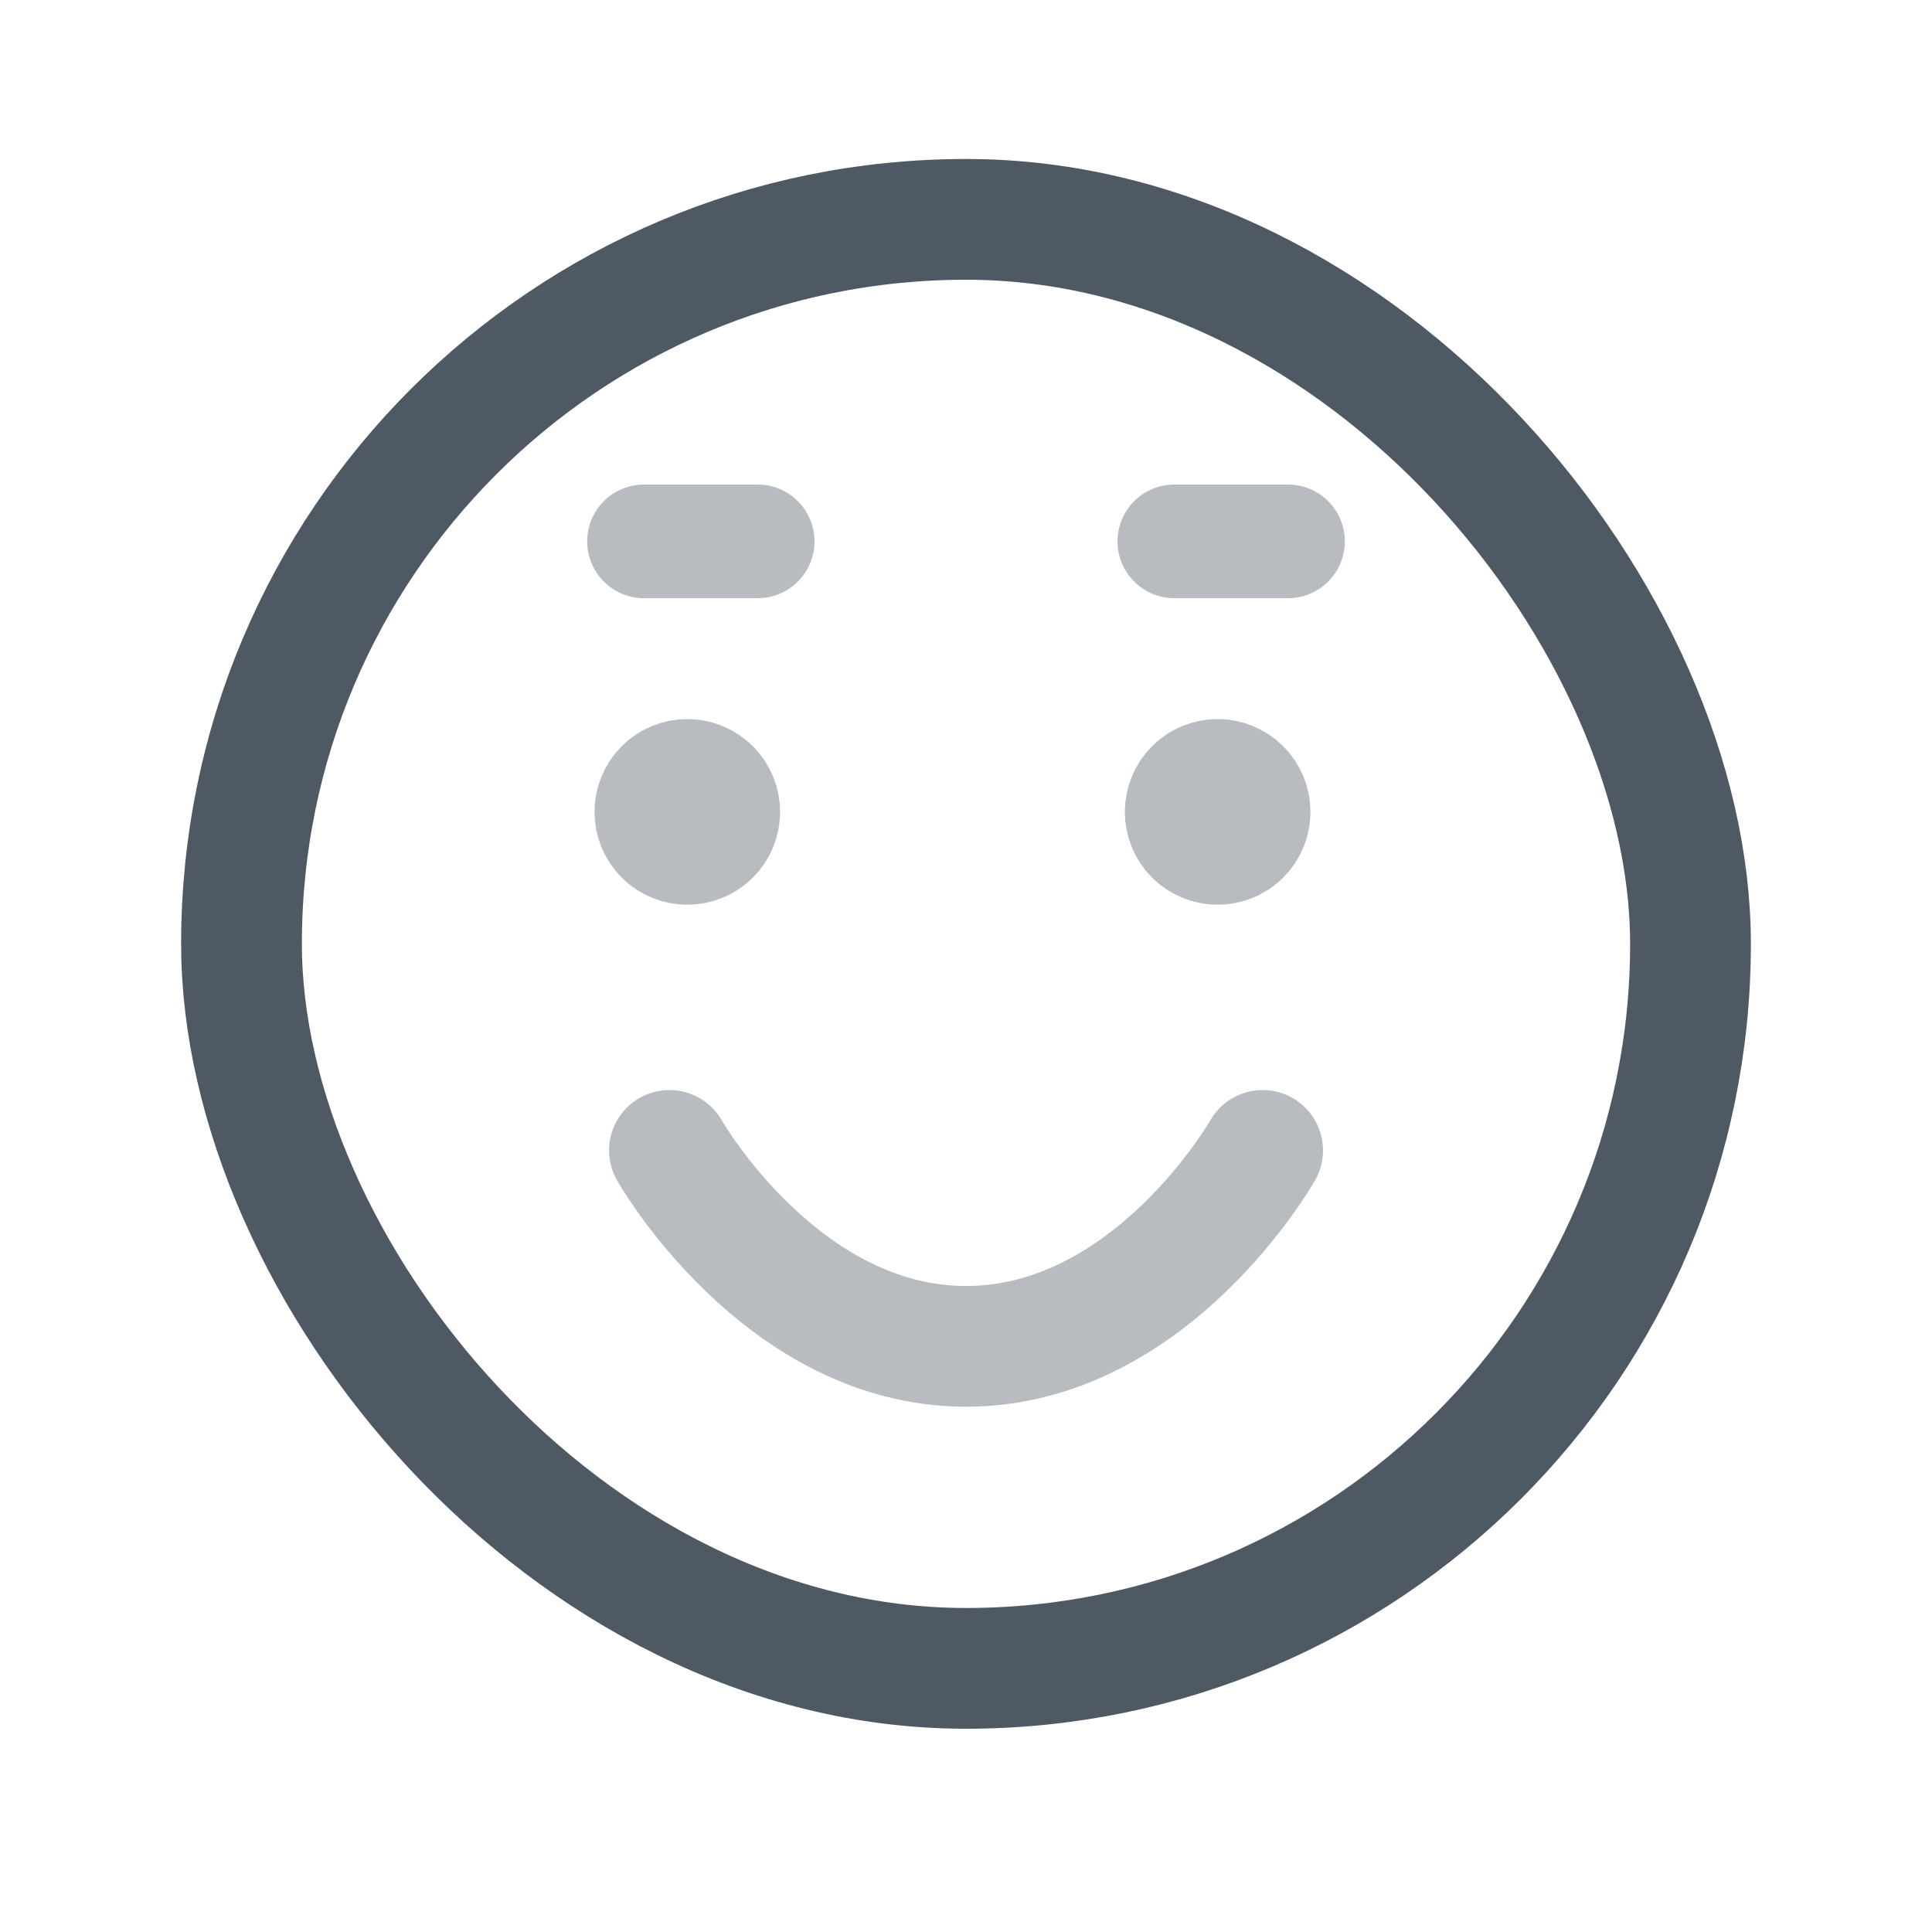 <svg width="24" height="24" viewBox="0 0 24 24" fill="none" xmlns="http://www.w3.org/2000/svg">
<rect x="3" y="2.725" width="18" height="18" rx="9" stroke="#4E5964" stroke-width="1.5"/>
<path opacity="0.4" d="M15.411 9.801C15.568 9.958 15.568 10.214 15.411 10.371C15.254 10.528 14.998 10.528 14.841 10.371C14.684 10.214 14.684 9.958 14.841 9.801C14.998 9.643 15.253 9.643 15.411 9.801" stroke="#4E5964" stroke-width="1.5" stroke-linecap="round" stroke-linejoin="round"/>
<path opacity="0.4" d="M8.823 9.801C8.98 9.958 8.98 10.214 8.823 10.371C8.666 10.528 8.41 10.528 8.253 10.371C8.096 10.214 8.096 9.958 8.253 9.801C8.41 9.643 8.665 9.643 8.823 9.801" stroke="#4E5964" stroke-width="1.5" stroke-linecap="round" stroke-linejoin="round"/>
<path opacity="0.4" fill-rule="evenodd" clip-rule="evenodd" d="M8.316 14.291C8.316 14.291 9.699 16.725 12.001 16.725C14.304 16.725 15.685 14.291 15.685 14.291" stroke="#4E5964" stroke-width="1.5" stroke-linecap="round" stroke-linejoin="round"/>
<path opacity="0.4" d="M14.588 6.725C14.588 6.725 14.764 6.725 15.059 6.725C15.353 6.725 16 6.725 16 6.725" stroke="#4E5964" stroke-width="1.412" stroke-linecap="round" stroke-linejoin="round"/>
<path opacity="0.4" d="M8 6.725C8 6.725 8.177 6.725 8.471 6.725C8.765 6.725 9.412 6.725 9.412 6.725" stroke="#4E5964" stroke-width="1.412" stroke-linecap="round" stroke-linejoin="round"/>
</svg>
